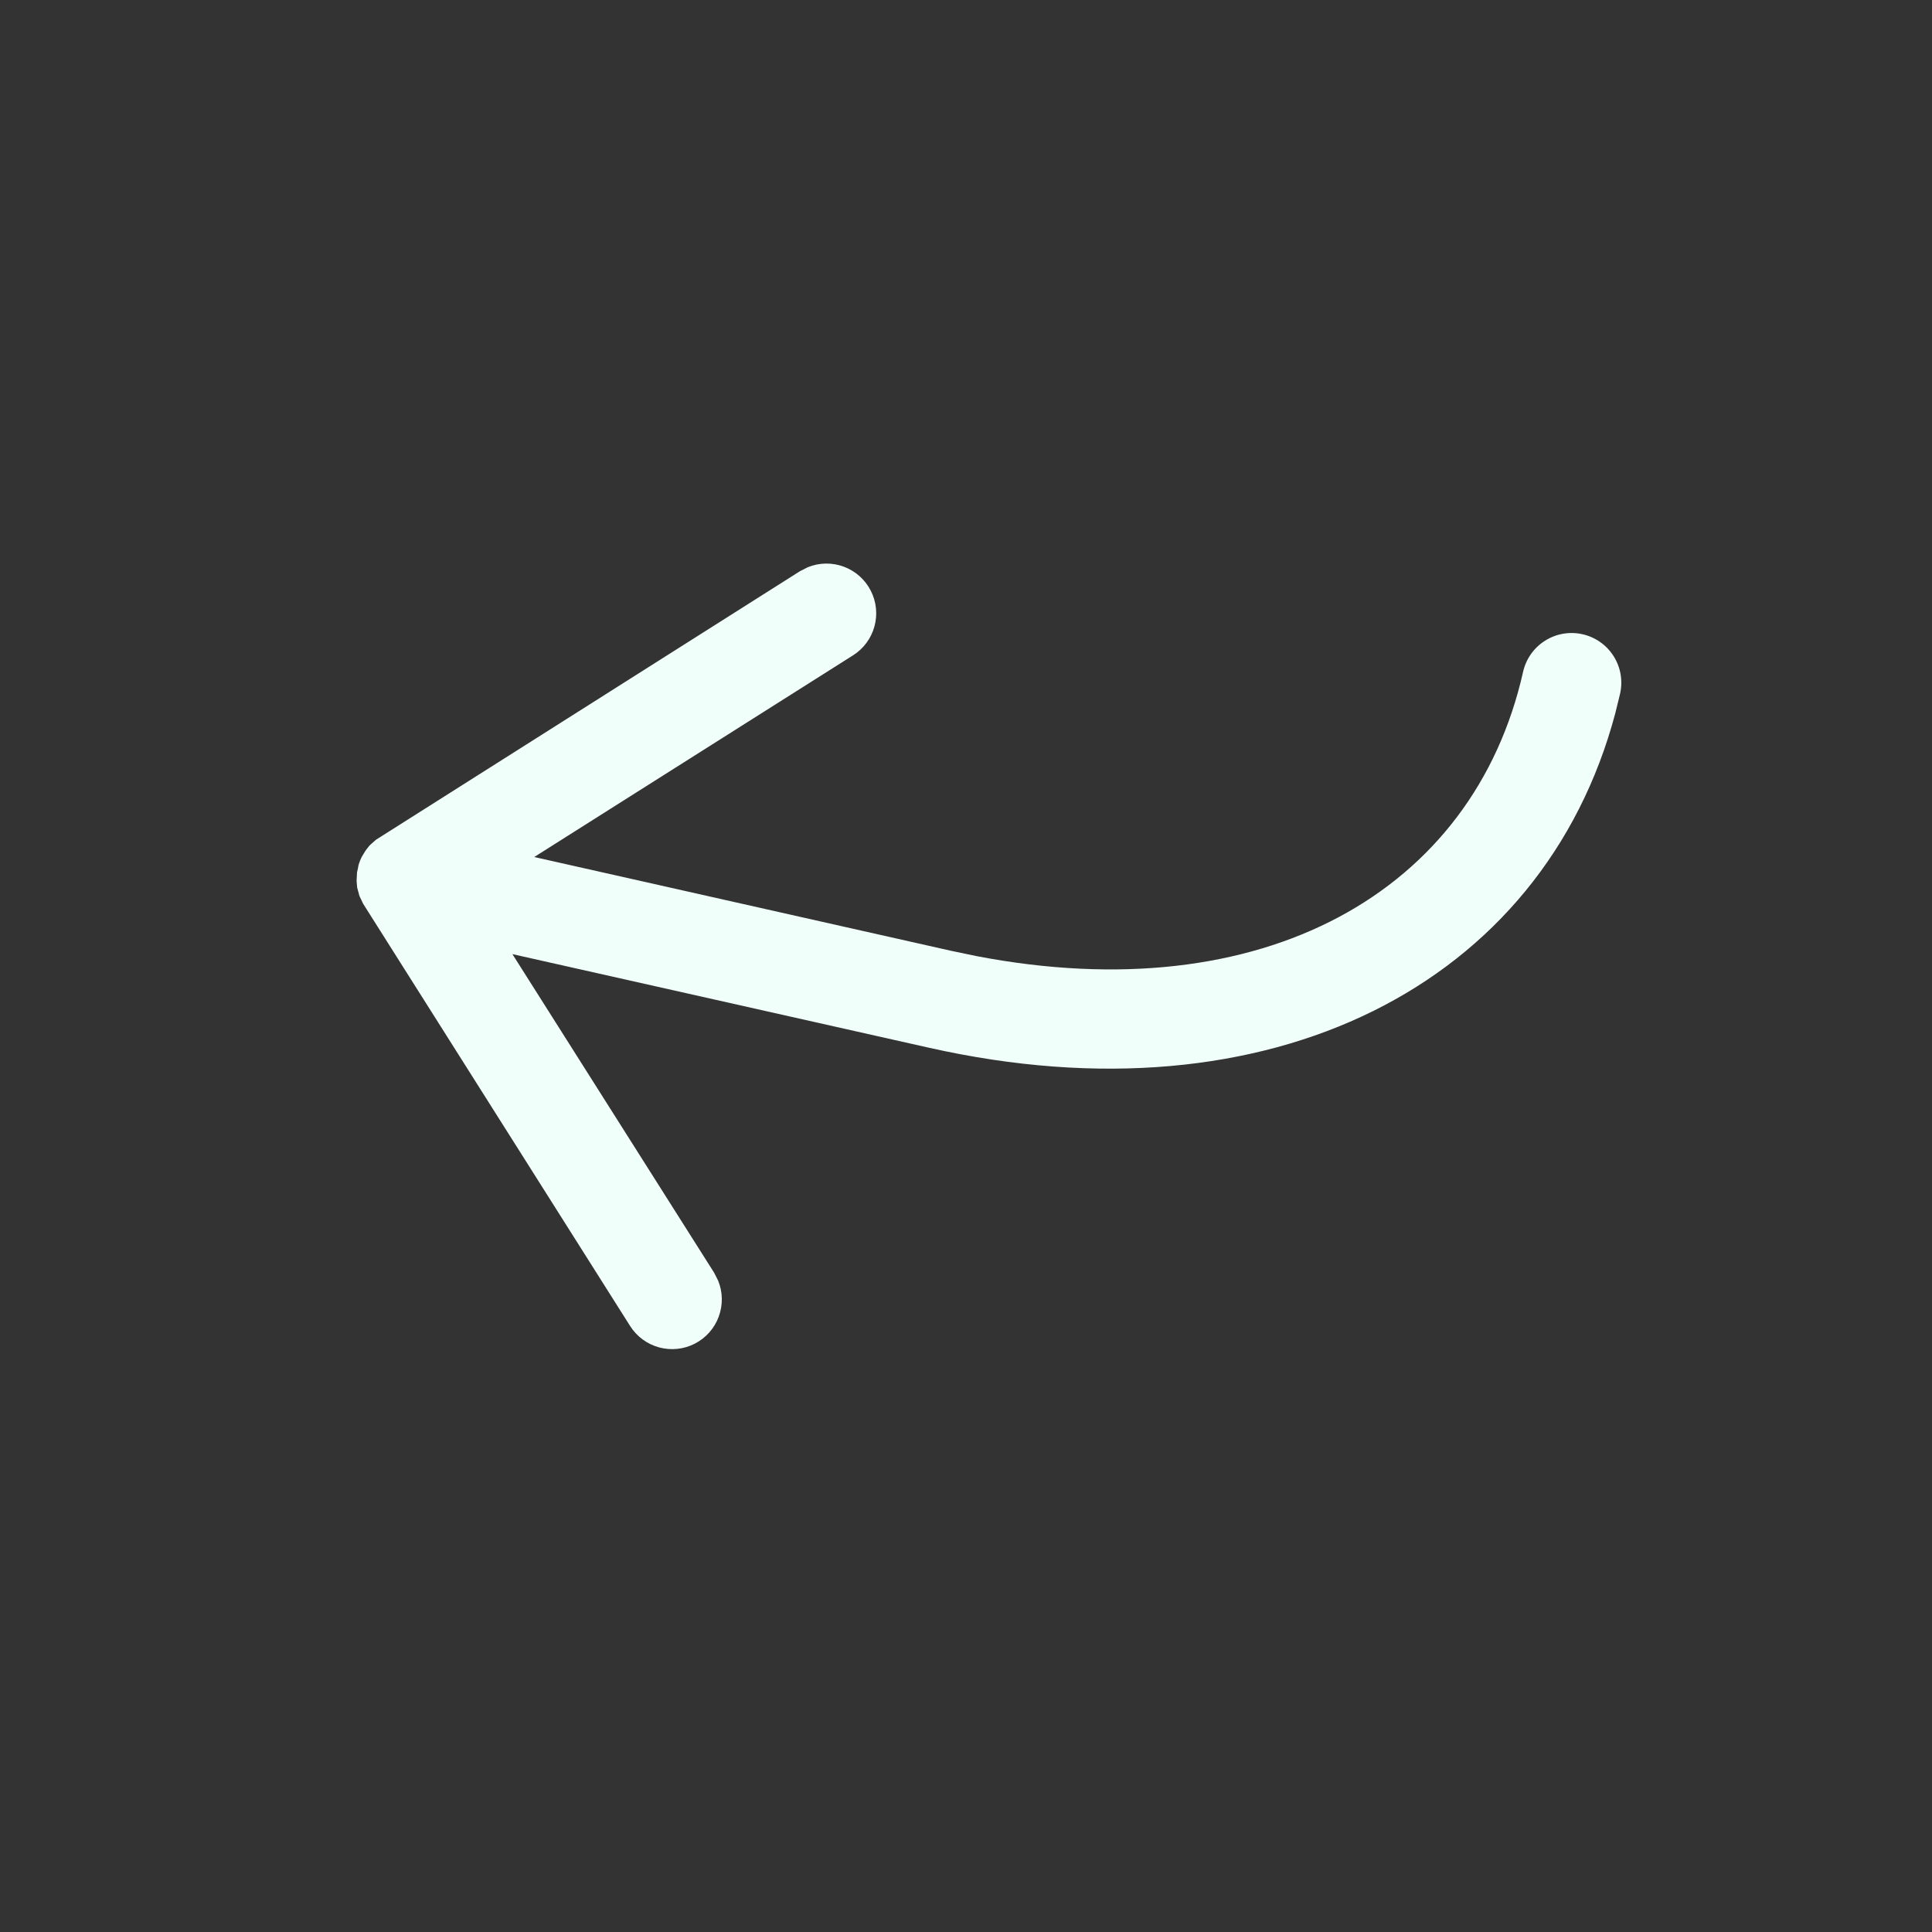 <svg width="54" height="54" viewBox="0 0 54 54" fill="none" xmlns="http://www.w3.org/2000/svg">
<rect x="0" y="0" width="54" height="54" fill="#333333" stroke="none"/>
<path d="M14.932 23.954L23.841 18.318C24.135 18.133 24.349 17.844 24.441 17.509C24.533 17.174 24.496 16.817 24.337 16.508C24.179 16.198 23.91 15.96 23.584 15.839C23.259 15.718 22.9 15.723 22.578 15.854L22.356 15.967L10.509 23.471L10.33 23.63L10.223 23.766L10.119 23.936L10.093 23.987C10.052 24.077 10.02 24.171 9.999 24.268L10.058 24.07L10.031 24.152L9.979 24.383L9.967 24.625L9.983 24.808L10.045 25.039L10.151 25.262L17.61 37.059C17.795 37.353 18.083 37.567 18.418 37.659C18.753 37.751 19.111 37.714 19.42 37.556C19.729 37.397 19.968 37.129 20.088 36.803C20.209 36.477 20.204 36.118 20.073 35.796L19.959 35.571L14.322 26.668L25.963 29.284C35.513 31.433 43.125 27.517 45.145 19.947L45.282 19.388C45.363 19.028 45.298 18.651 45.101 18.34C44.904 18.028 44.591 17.808 44.232 17.727C43.872 17.646 43.495 17.711 43.184 17.908C42.872 18.105 42.652 18.418 42.571 18.777C41.184 24.941 35.289 28.261 27.286 26.722L26.573 26.573L14.932 23.954Z" fill="#F1FFFA"/>
</svg>
